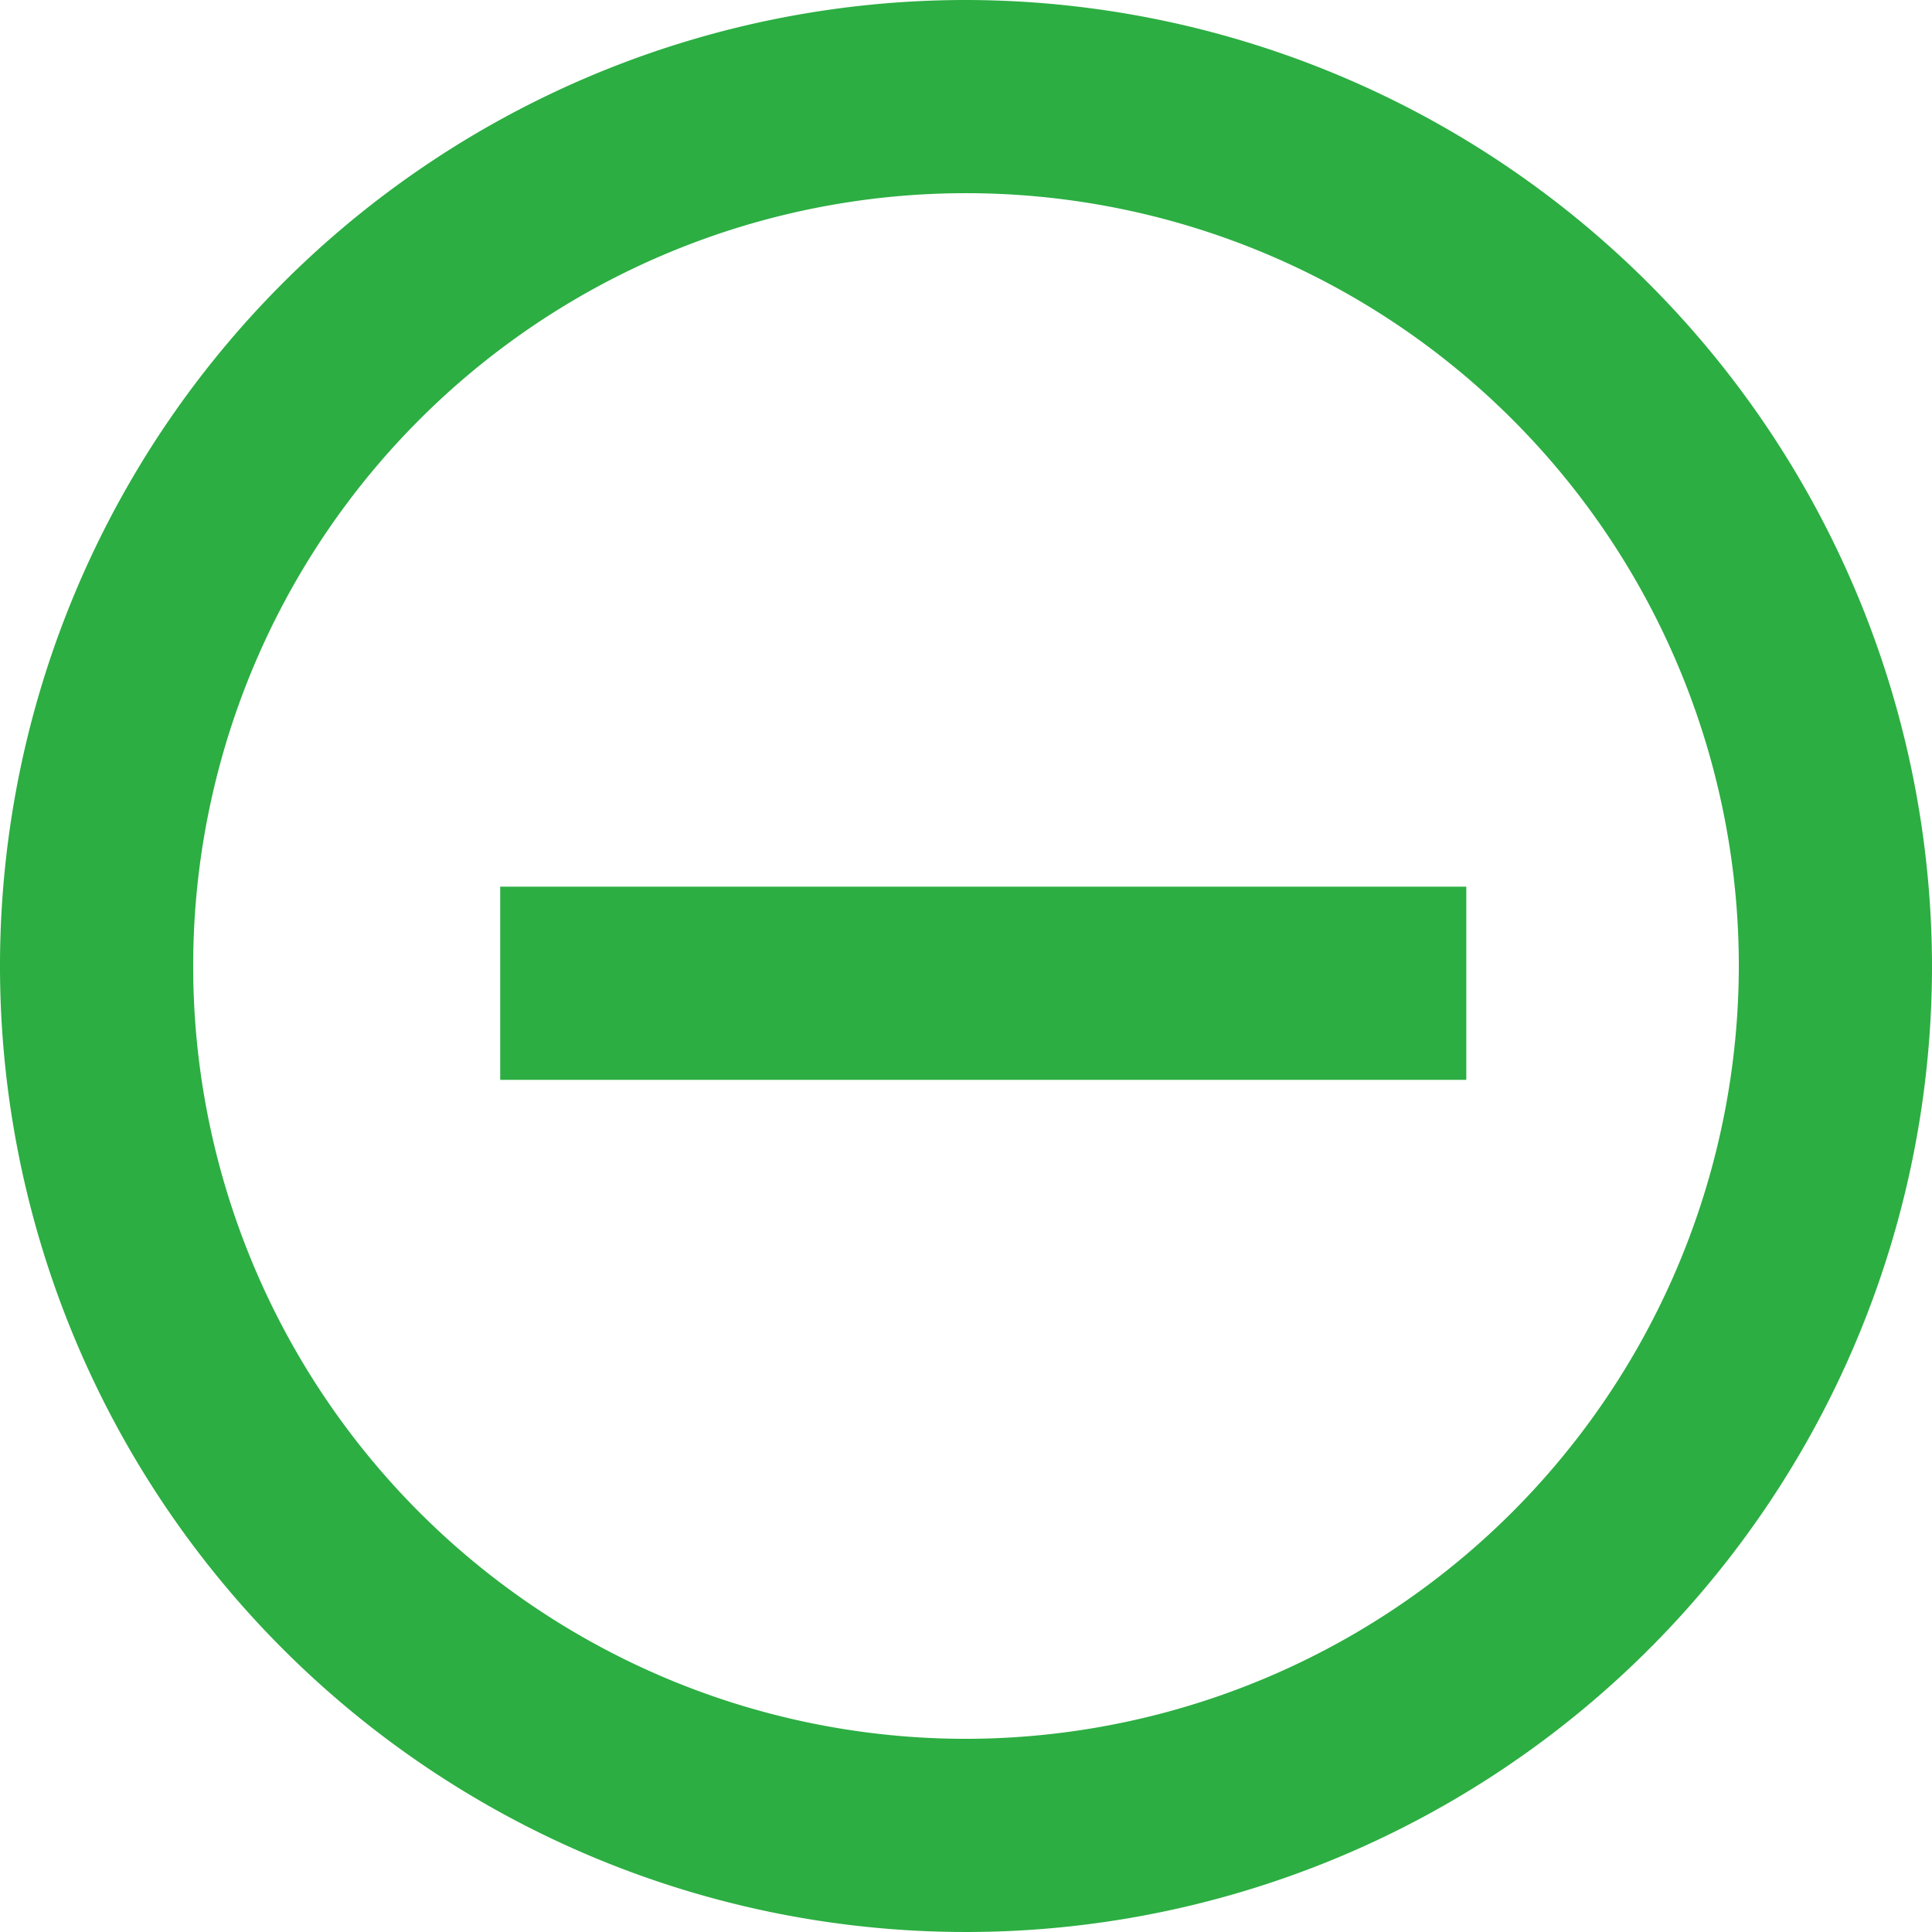 <svg xmlns="http://www.w3.org/2000/svg" width="22.062" height="22.063" viewBox="0 0 22.062 22.063">
  <g id="Grupo_7" data-name="Grupo 7" transform="translate(-715.976 -384)">
    <path id="Trazado_13" data-name="Trazado 13" d="M721.688,394.125v2.206H732.72v-2.206ZM727.007,384a11.031,11.031,0,1,0,11.031,11.031A11.049,11.049,0,0,0,727.007,384Zm0,19.856a8.825,8.825,0,1,1,8.825-8.825A8.836,8.836,0,0,1,727.007,403.856Z" fill="#2cae42"/>
  </g>
</svg>
